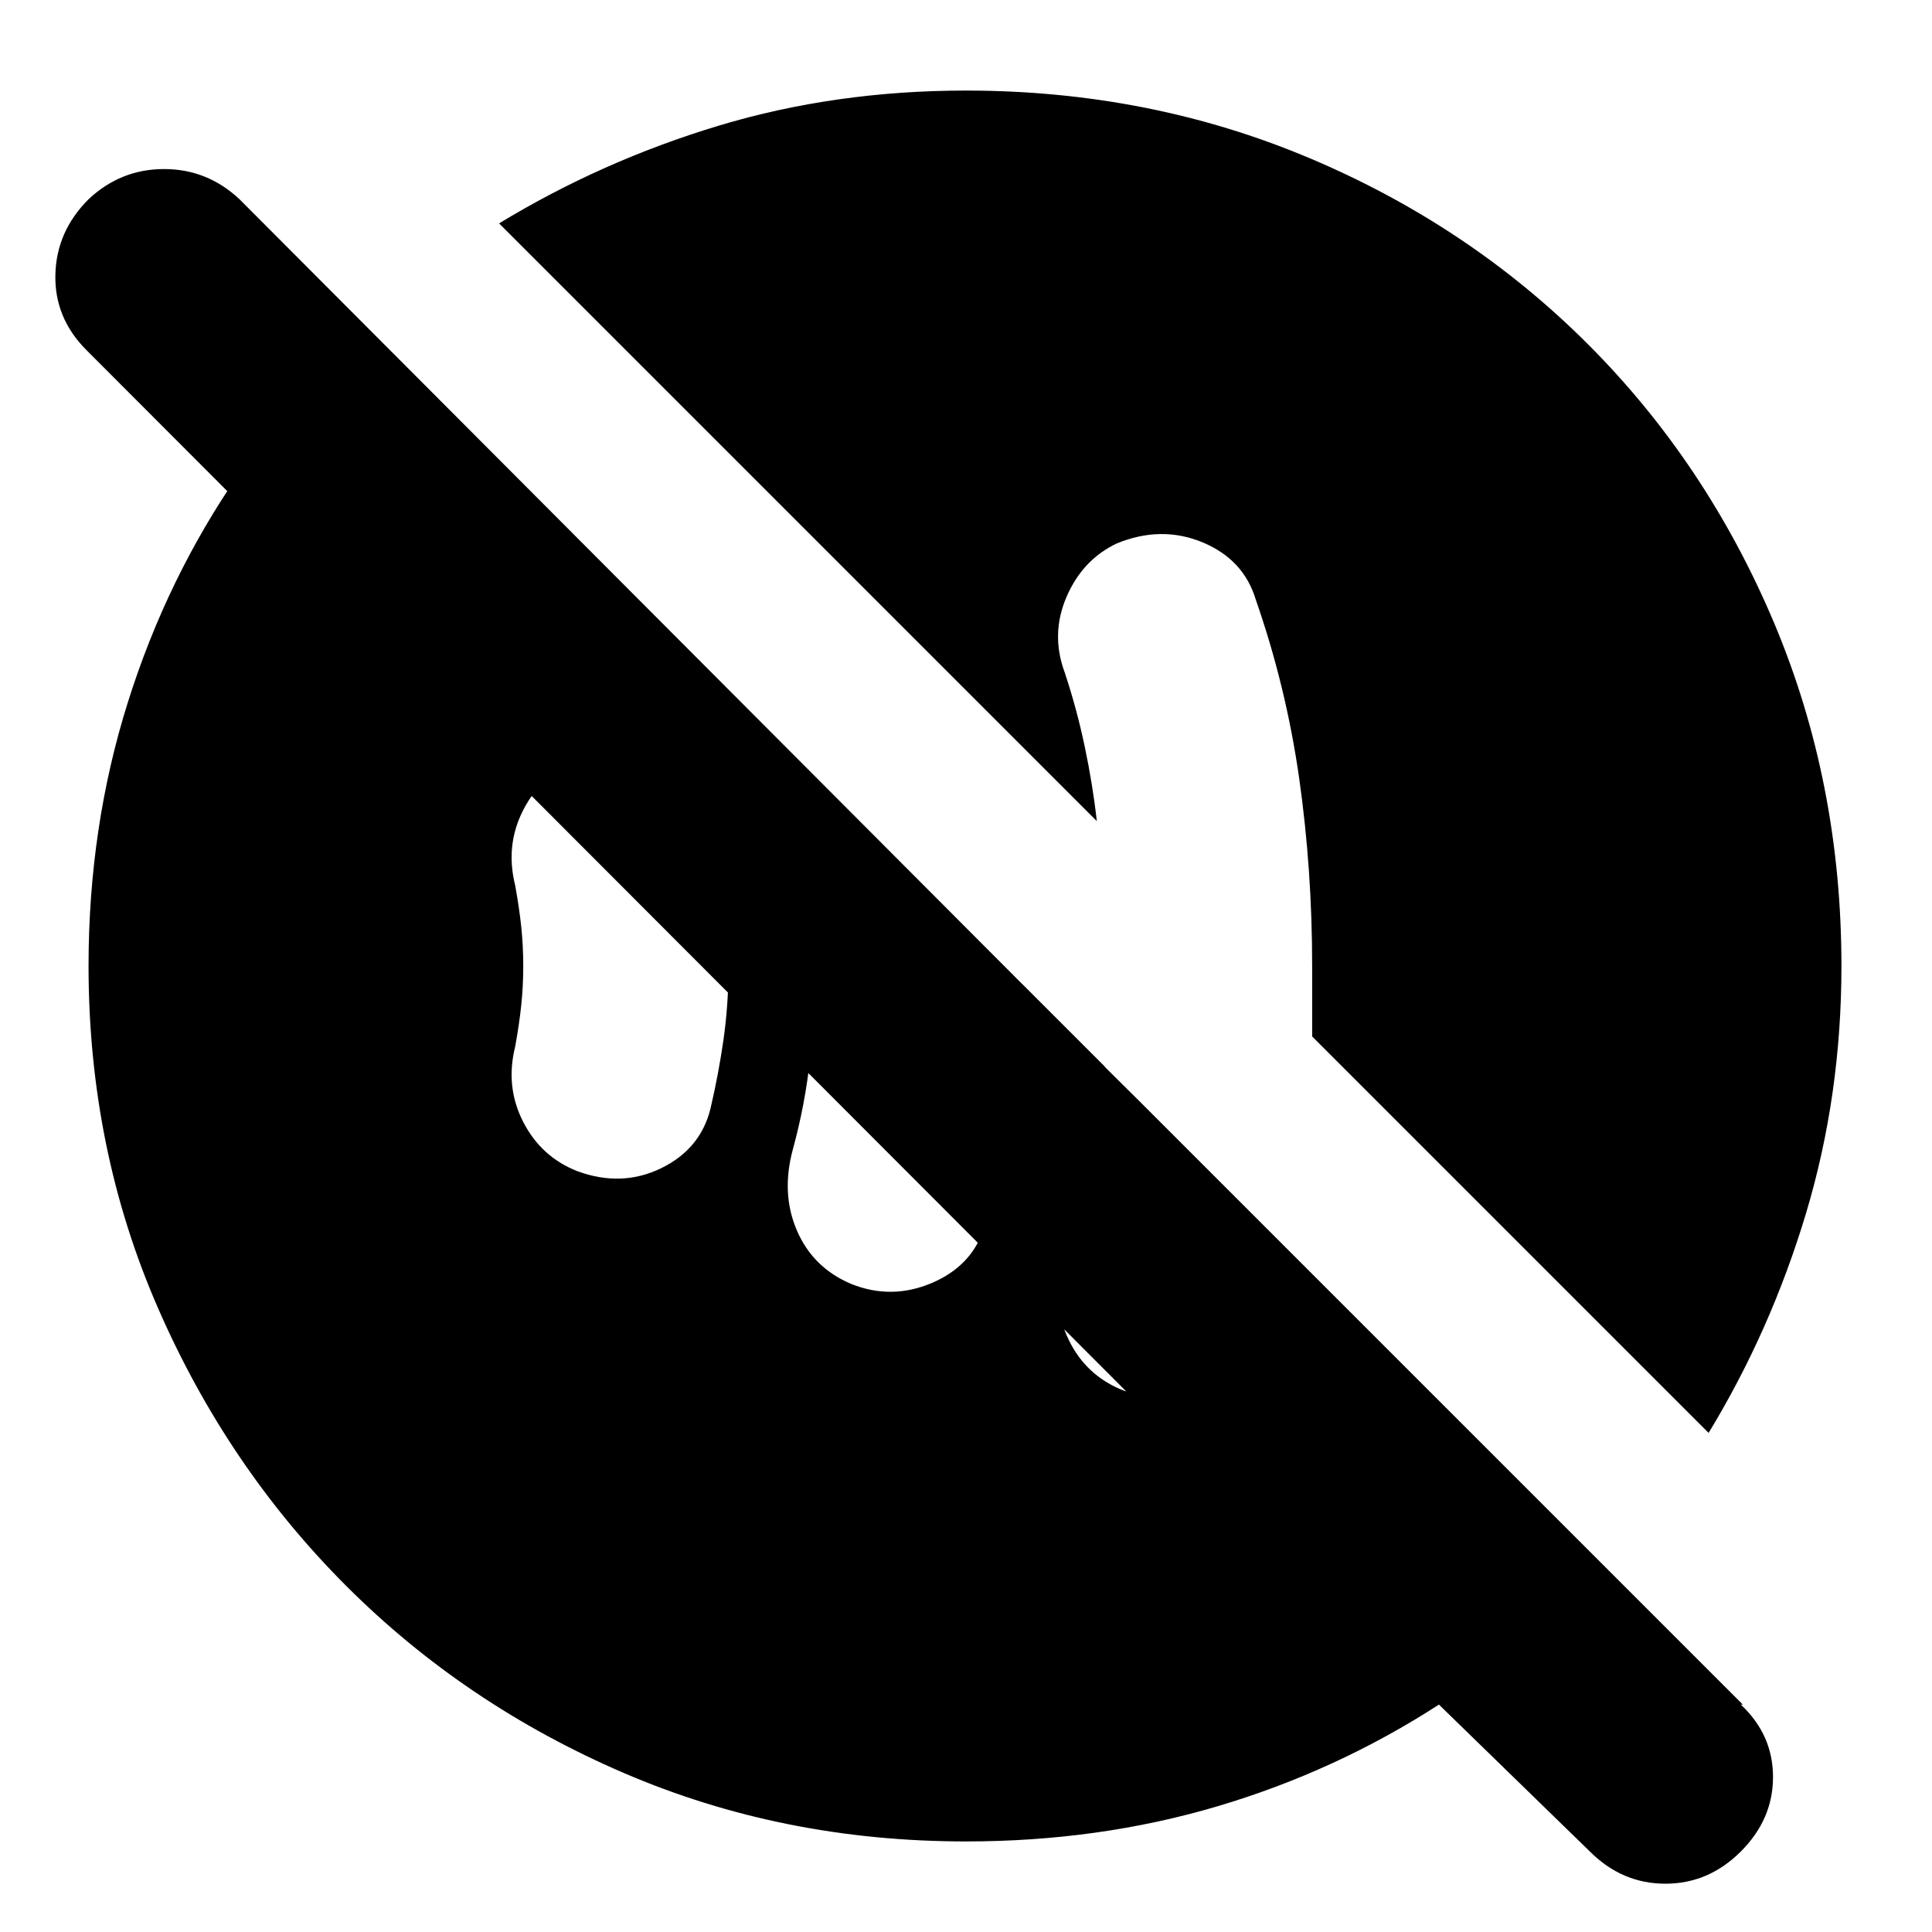 <svg xmlns="http://www.w3.org/2000/svg" height="24" width="24"><path d="M13.9 17.25q.525.225 1.038.013.512-.213.662-.713.125-.3.2-.55.075-.25.125-.525l-2.2-2.225q-.075.6-.187 1.212-.113.613-.313 1.188-.175.475.025.937.2.463.65.663Zm-3.325-1.3q.5.2 1-.012.5-.213.65-.688.225-.725.337-1.488.113-.762.138-1.537L9.825 9.35q.175.7.237 1.325.063.625.063 1.325 0 .6-.063 1.162-.062.563-.212 1.113t.05 1.012q.2.463.675.663Zm-3.4-1.4q.55.2 1.038-.038.487-.237.612-.737.1-.425.163-.863.062-.437.062-.912 0-.475-.062-.913-.063-.437-.163-.862-.125-.5-.612-.75-.488-.25-1.063-.025-.425.175-.65.612-.225.438-.1.938.05.275.075.512.025.238.025.488t-.025.488q-.025.237-.075.512-.125.5.1.938.225.437.675.612ZM12 22.875q-2.275 0-4.25-.85T4.3 19.7q-1.475-1.475-2.337-3.45Q1.1 14.275 1.1 12q0-1.725.488-3.275.487-1.55 1.387-2.85H6.35l15.3 15.3h-3.775L1.075 4.35q-.4-.4-.387-.938.012-.537.412-.937.4-.375.938-.375.537 0 .937.375l18.65 18.7q.4.375.4.9t-.4.925q-.4.4-.937.4-.538 0-.938-.4l-1.875-1.825q-1.275.825-2.75 1.263-1.475.437-3.125.437Zm9.225-5.075L16.3 12.875V12q0-1.2-.162-2.338-.163-1.137-.538-2.212-.15-.5-.662-.713-.513-.212-1.063.013-.425.2-.625.662-.2.463-.025.938.15.45.25.925.1.475.15.925L6.2 2.775Q7.475 2 8.925 1.562q1.45-.437 3.075-.437 2.275 0 4.262.837 1.988.838 3.463 2.313t2.313 3.462q.837 1.988.837 4.263 0 1.6-.437 3.062Q22 16.525 21.225 17.8Z"/></svg>